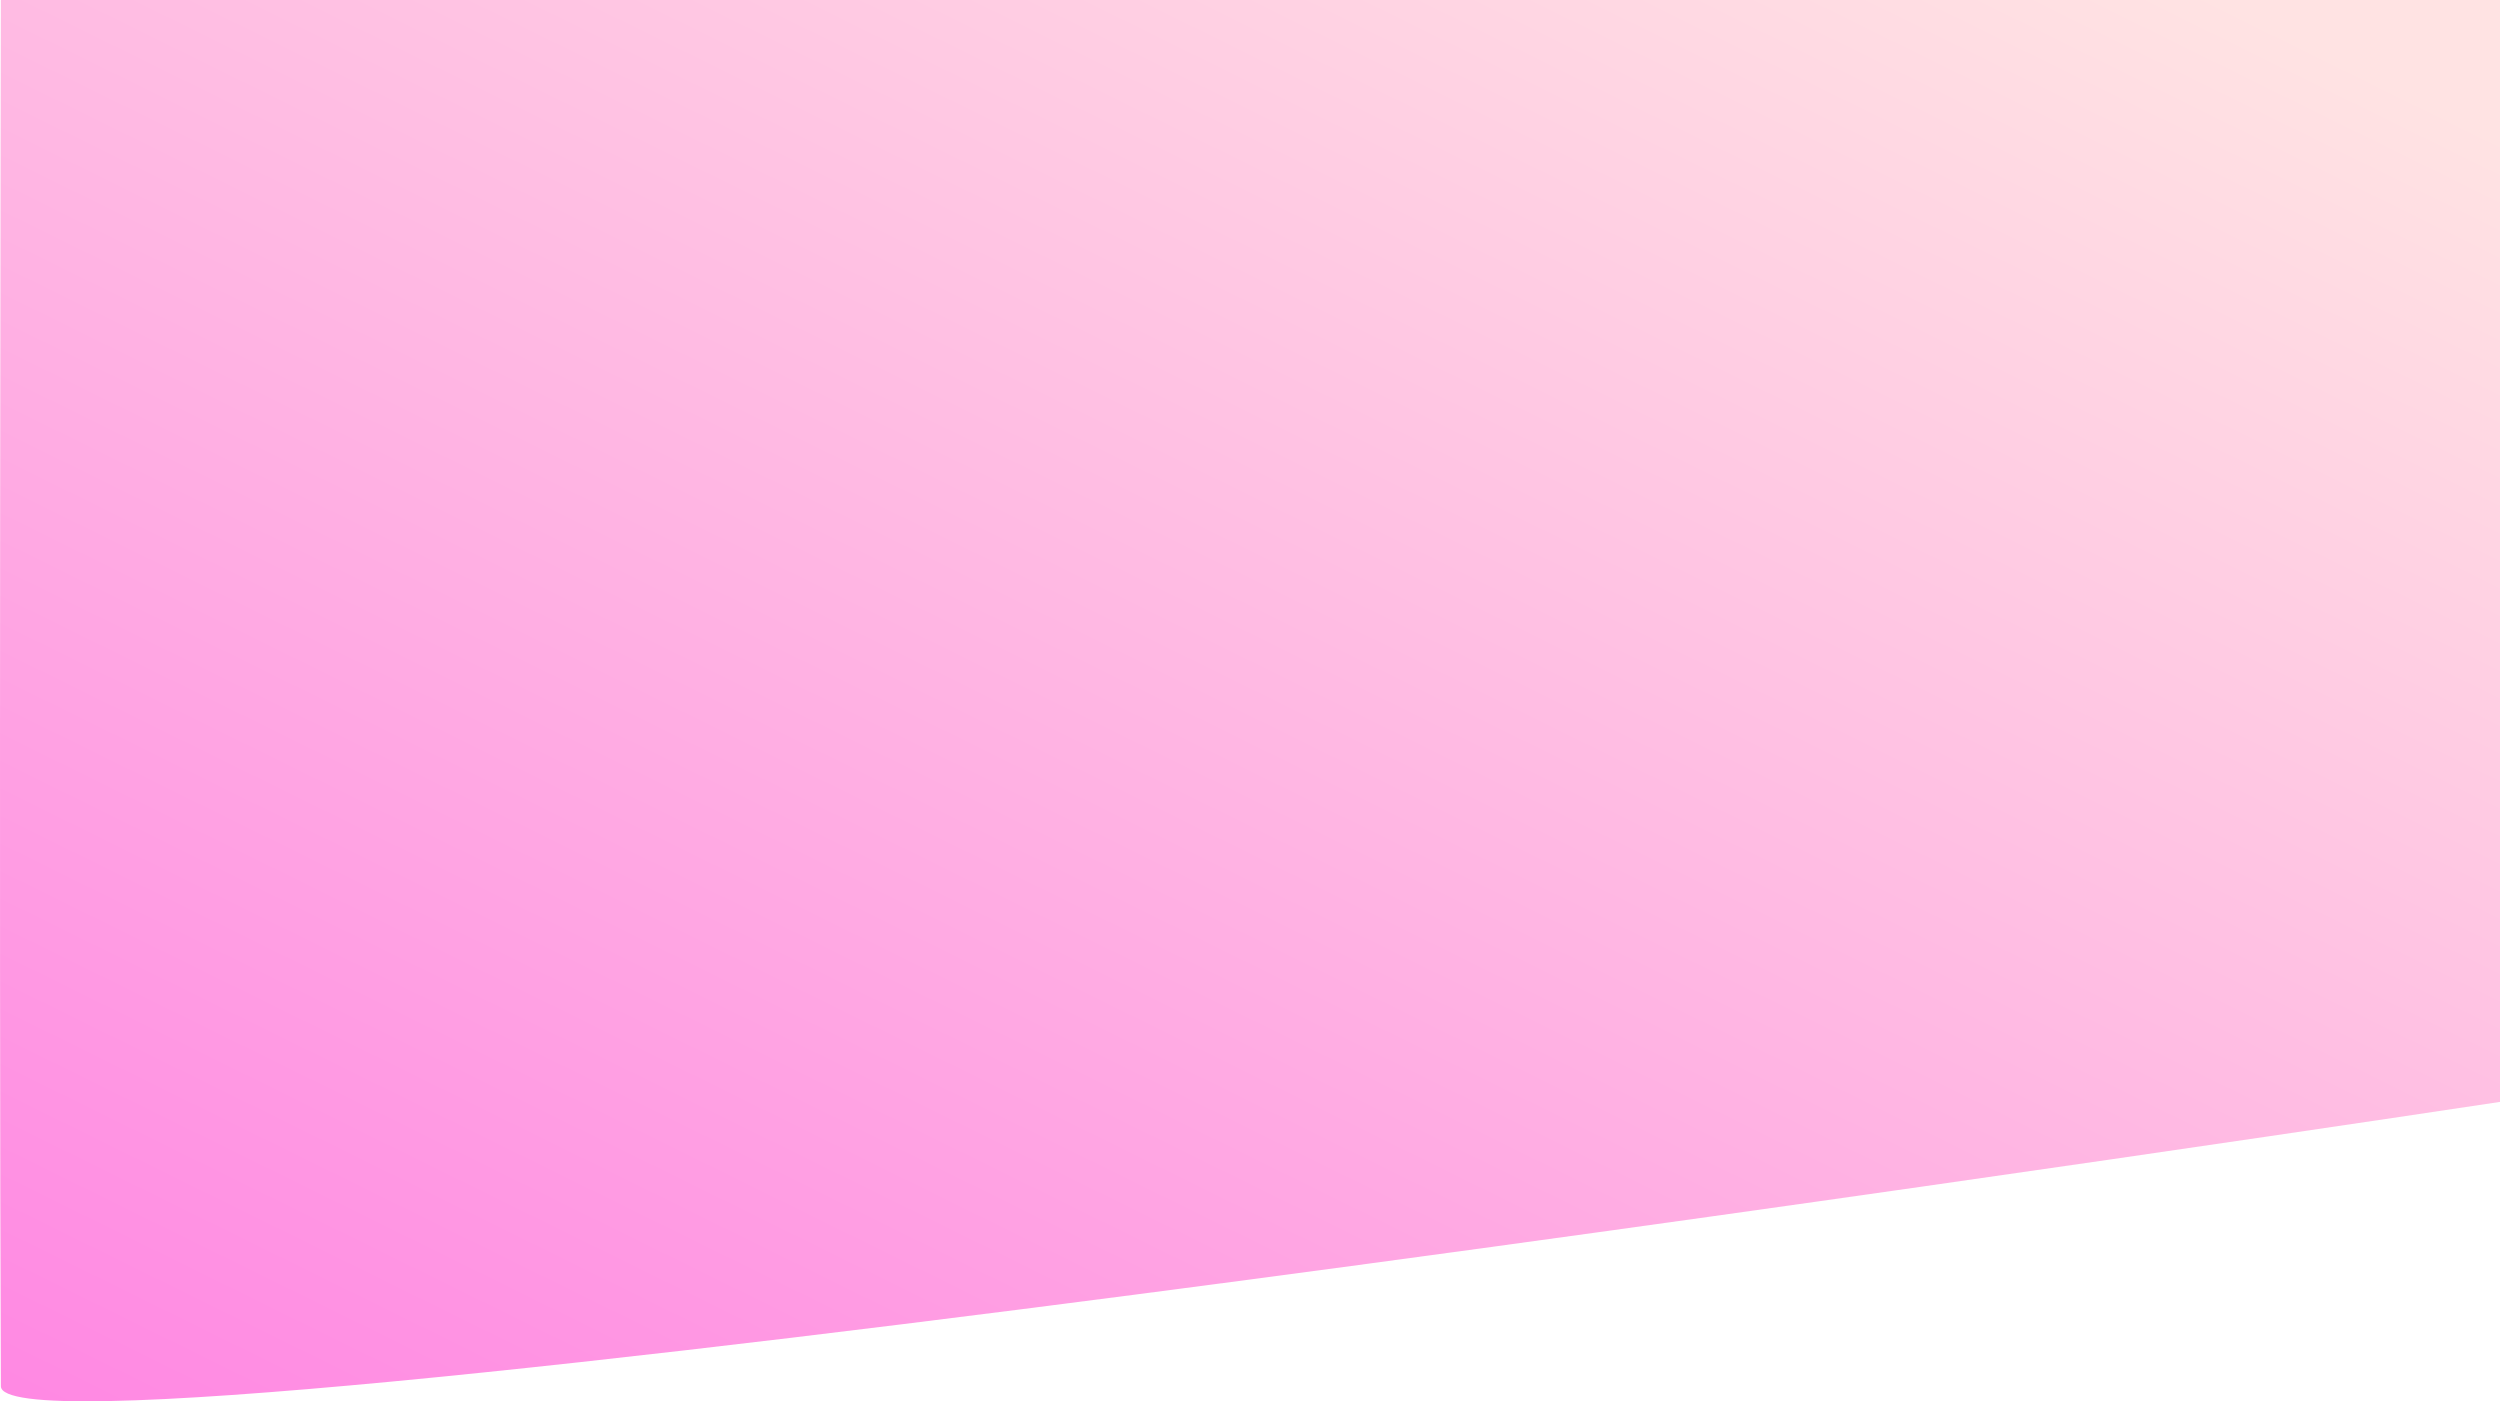 <svg xmlns="http://www.w3.org/2000/svg" xmlns:xlink="http://www.w3.org/1999/xlink" width="1926.772" height="1080" viewBox="0 0 1926.772 1080"><defs><linearGradient id="a" y1="1" x2="0.855" y2="-0.025" gradientUnits="objectBoundingBox"><stop offset="0" stop-color="#ff85e3"/><stop offset="1" stop-color="#ffe3e3"/></linearGradient></defs><path d="M-379.937,0h1926.1V849.238s-1925.792,291.881-1926.1,219.109C-381.46,702.662-379.937,0-379.937,0Z" transform="translate(380.614)" fill="url(#a)"/></svg>